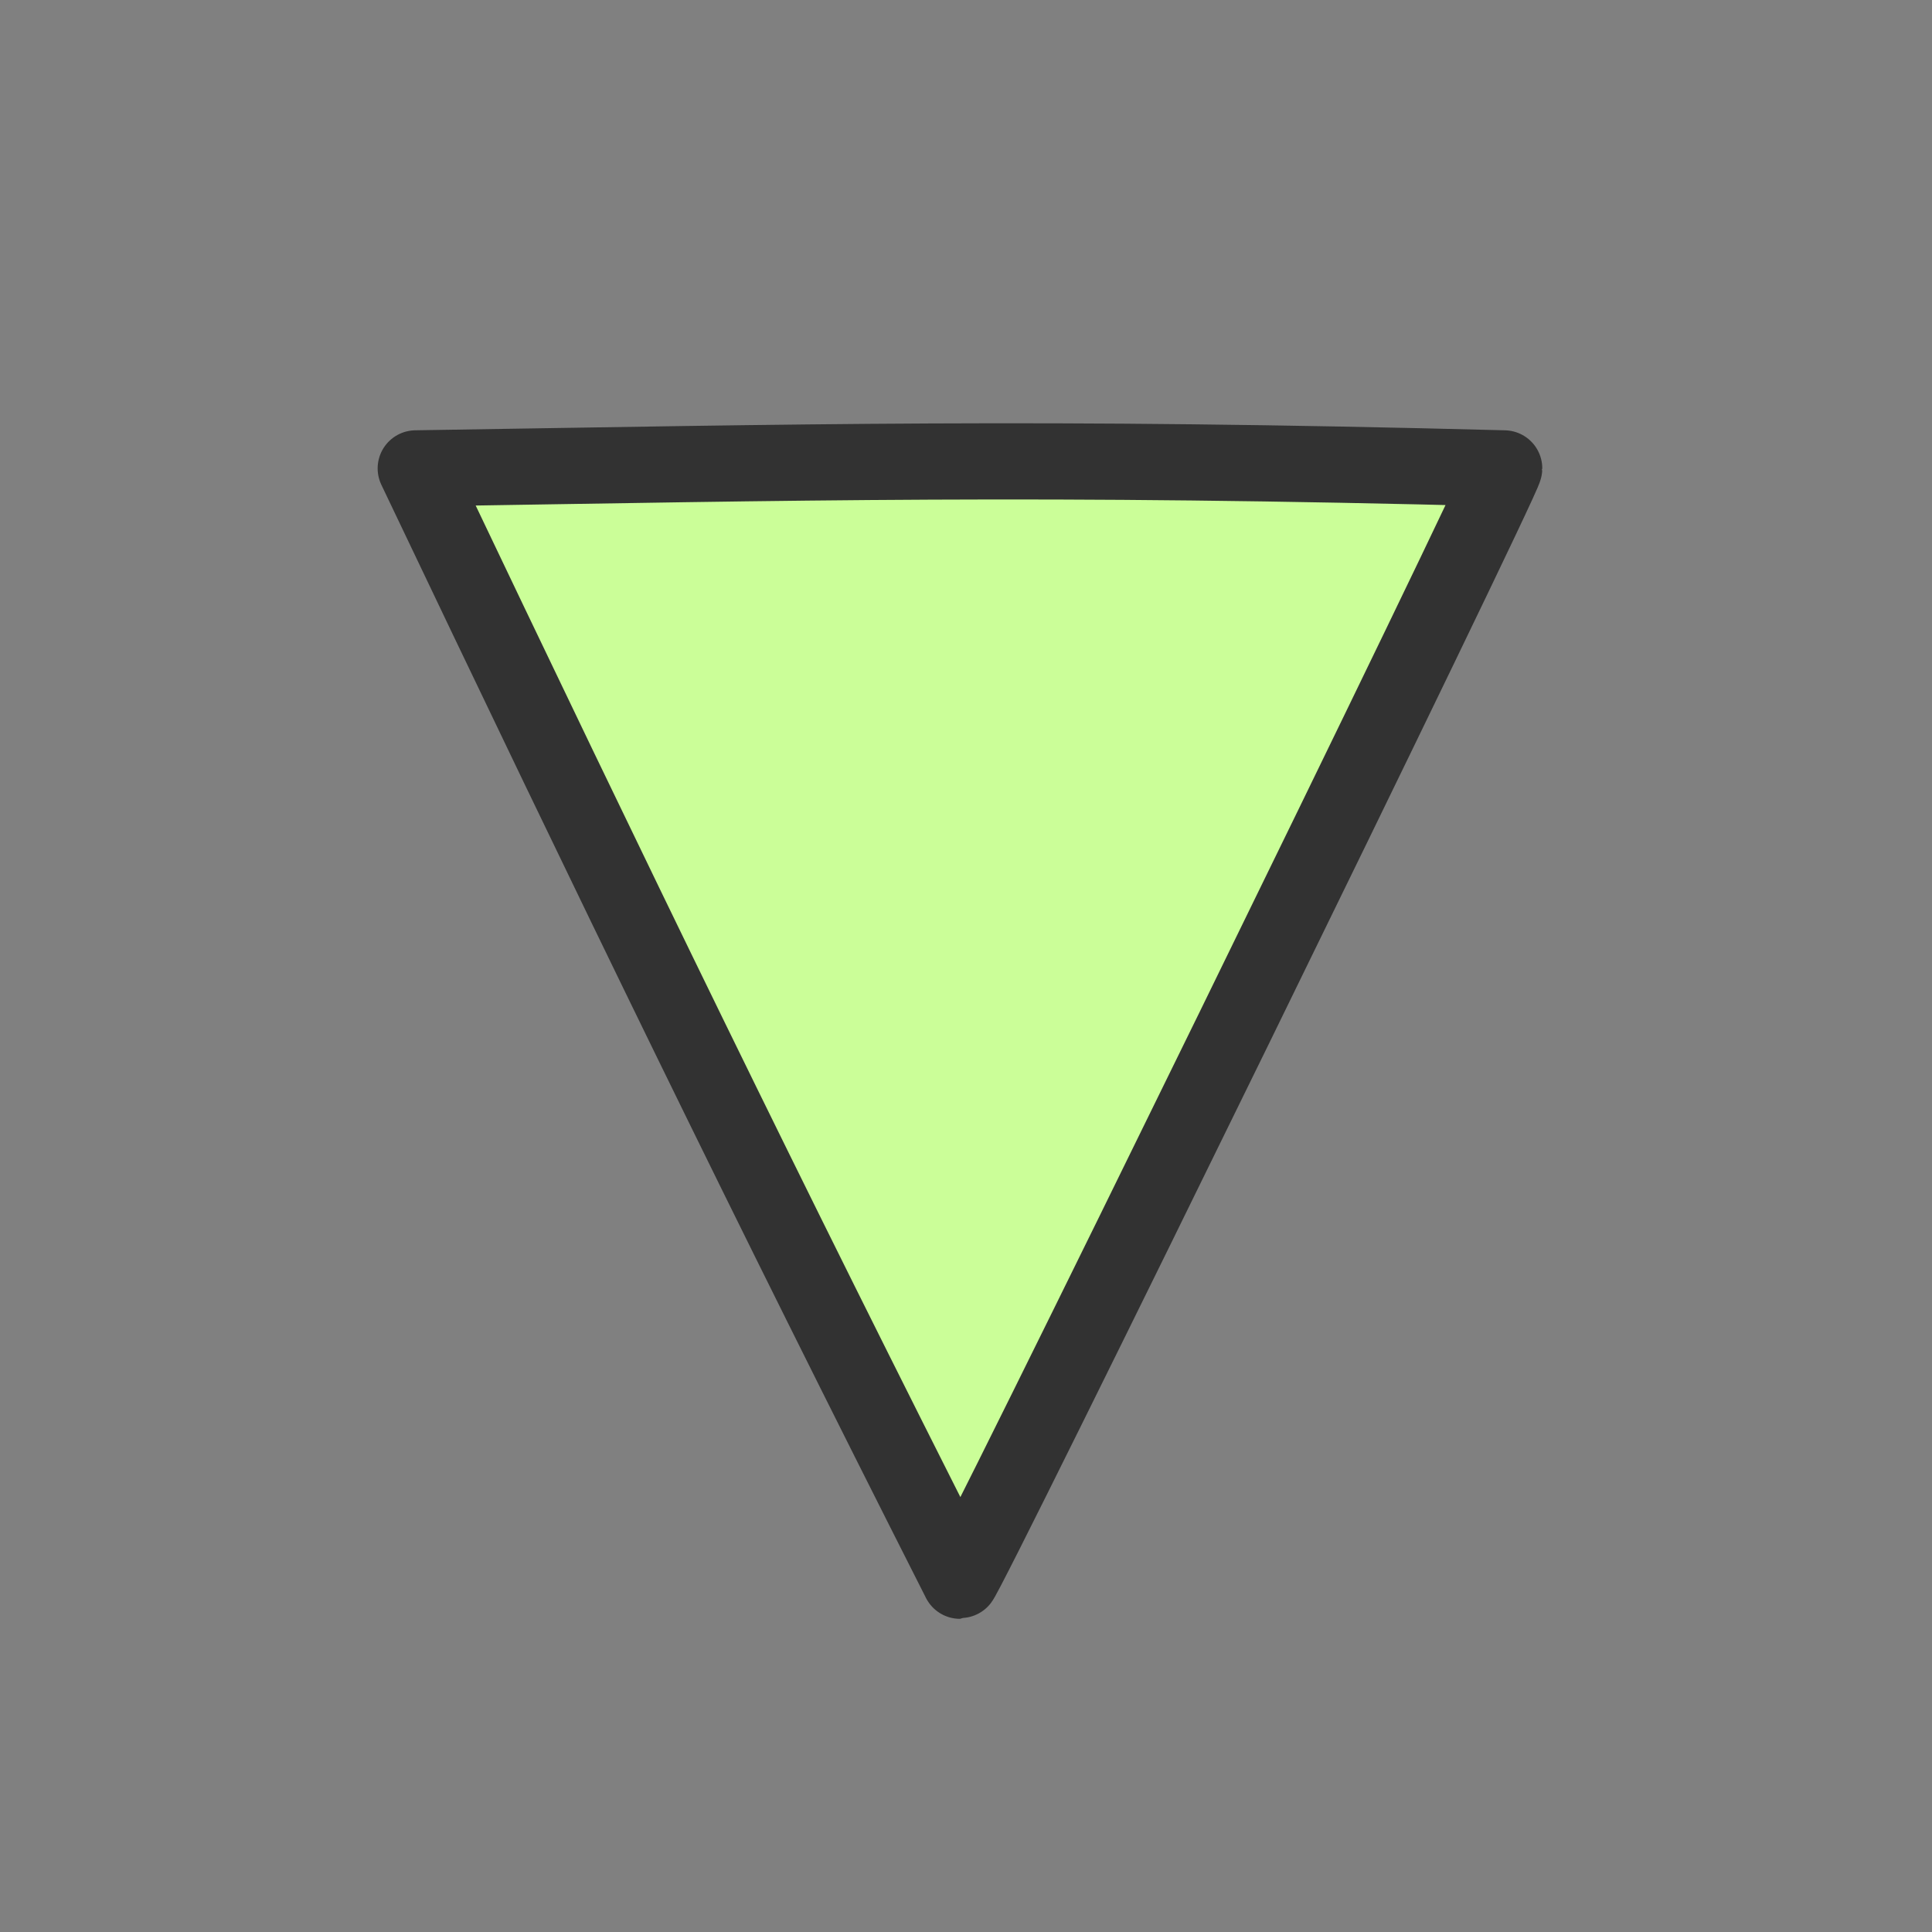 <?xml version="1.0" encoding="UTF-8" standalone="no"?>
<!-- Created with Inkscape (http://www.inkscape.org/) -->

<svg
   version="1.1"
   id="svg2"
   width="16"
   height="16"
   viewBox="0 0 16 16"
   sodipodi:docname="DISCLOSURE_TRI_DOWN.svg"
   inkscape:version="1.2.2 (732a01da63, 2022-12-09)"
   xmlns:inkscape="http://www.inkscape.org/namespaces/inkscape"
   xmlns:sodipodi="http://sodipodi.sourceforge.net/DTD/sodipodi-0.dtd"
   xmlns="http://www.w3.org/2000/svg"
   xmlns:svg="http://www.w3.org/2000/svg"
   xmlns:rdf="http://www.w3.org/1999/02/22-rdf-syntax-ns#"
   xmlns:cc="http://creativecommons.org/ns#"
   xmlns:dc="http://purl.org/dc/elements/1.1/">
  <rect x="0" y="0" width="16" height="16" fill="#808080" stroke="none"/>
  <defs
     id="defs6" />
  <sodipodi:namedview
     pagecolor="#7c7c7c"
     bordercolor="#666666"
     borderopacity="1"
     objecttolerance="10"
     gridtolerance="10"
     guidetolerance="10"
     inkscape:pageopacity="0"
     inkscape:pageshadow="2"
     inkscape:window-width="2560"
     inkscape:window-height="1009"
     id="namedview4"
     showgrid="false"
     inkscape:zoom="29.5"
     inkscape:cx="7.1864407"
     inkscape:cy="9.8983051"
     inkscape:window-x="-8"
     inkscape:window-y="-8"
     inkscape:window-maximized="1"
     inkscape:current-layer="svg2"
     inkscape:showpageshadow="0"
     inkscape:pagecheckerboard="true"
     inkscape:deskcolor="#d1d1d1" />
  <g
     id="DISCLOSURE_TRI_DOWN">
    <path
       style="fill:none;stroke-width:0.031"
       d="M 0,8 V 0 h 8 8 v 8 8 H 8 0 Z m 8.229,5.52 c 0.056,-0.023 0.138,-0.085 0.181,-0.137 0.044,-0.052 0.99,-2.144 2.104,-4.649 l 2.024,-4.554 -0.013,-0.199 C 12.512,3.769 12.459,3.667 12.3,3.549 12.214,3.484 12.208,3.484 7.984,3.484 c -4.223,0 -4.23,9.38e-5 -4.316,0.064 C 3.51,3.667 3.457,3.769 3.443,3.981 l -0.013,0.199 2.024,4.554 c 1.113,2.505 2.06,4.597 2.103,4.648 0.044,0.052 0.122,0.113 0.174,0.136 0.125,0.054 0.368,0.055 0.496,0.001 z"
       id="path823"
       inkscape:connector-curvature="0" />
    <path
       inkscape:connector-curvature="0"
       id="path821-0882-4"
       d="m 3.443,3.879 c 3.208,-0.05 5.155,-0.101 9.014,0 8.8e-5,0.086 -4.465,9.212 -4.507,9.212 C 6.328,9.887 5.117,7.392 3.443,3.879 Z"
       style="display:inline;fill:#cbfe98;fill-opacity:1;stroke:#323232;stroke-width:0.631;stroke-linejoin:round;stroke-dasharray:none;stroke-opacity:1;enable-background:new"
       sodipodi:nodetypes="cccc" />
  </g>
</svg>

